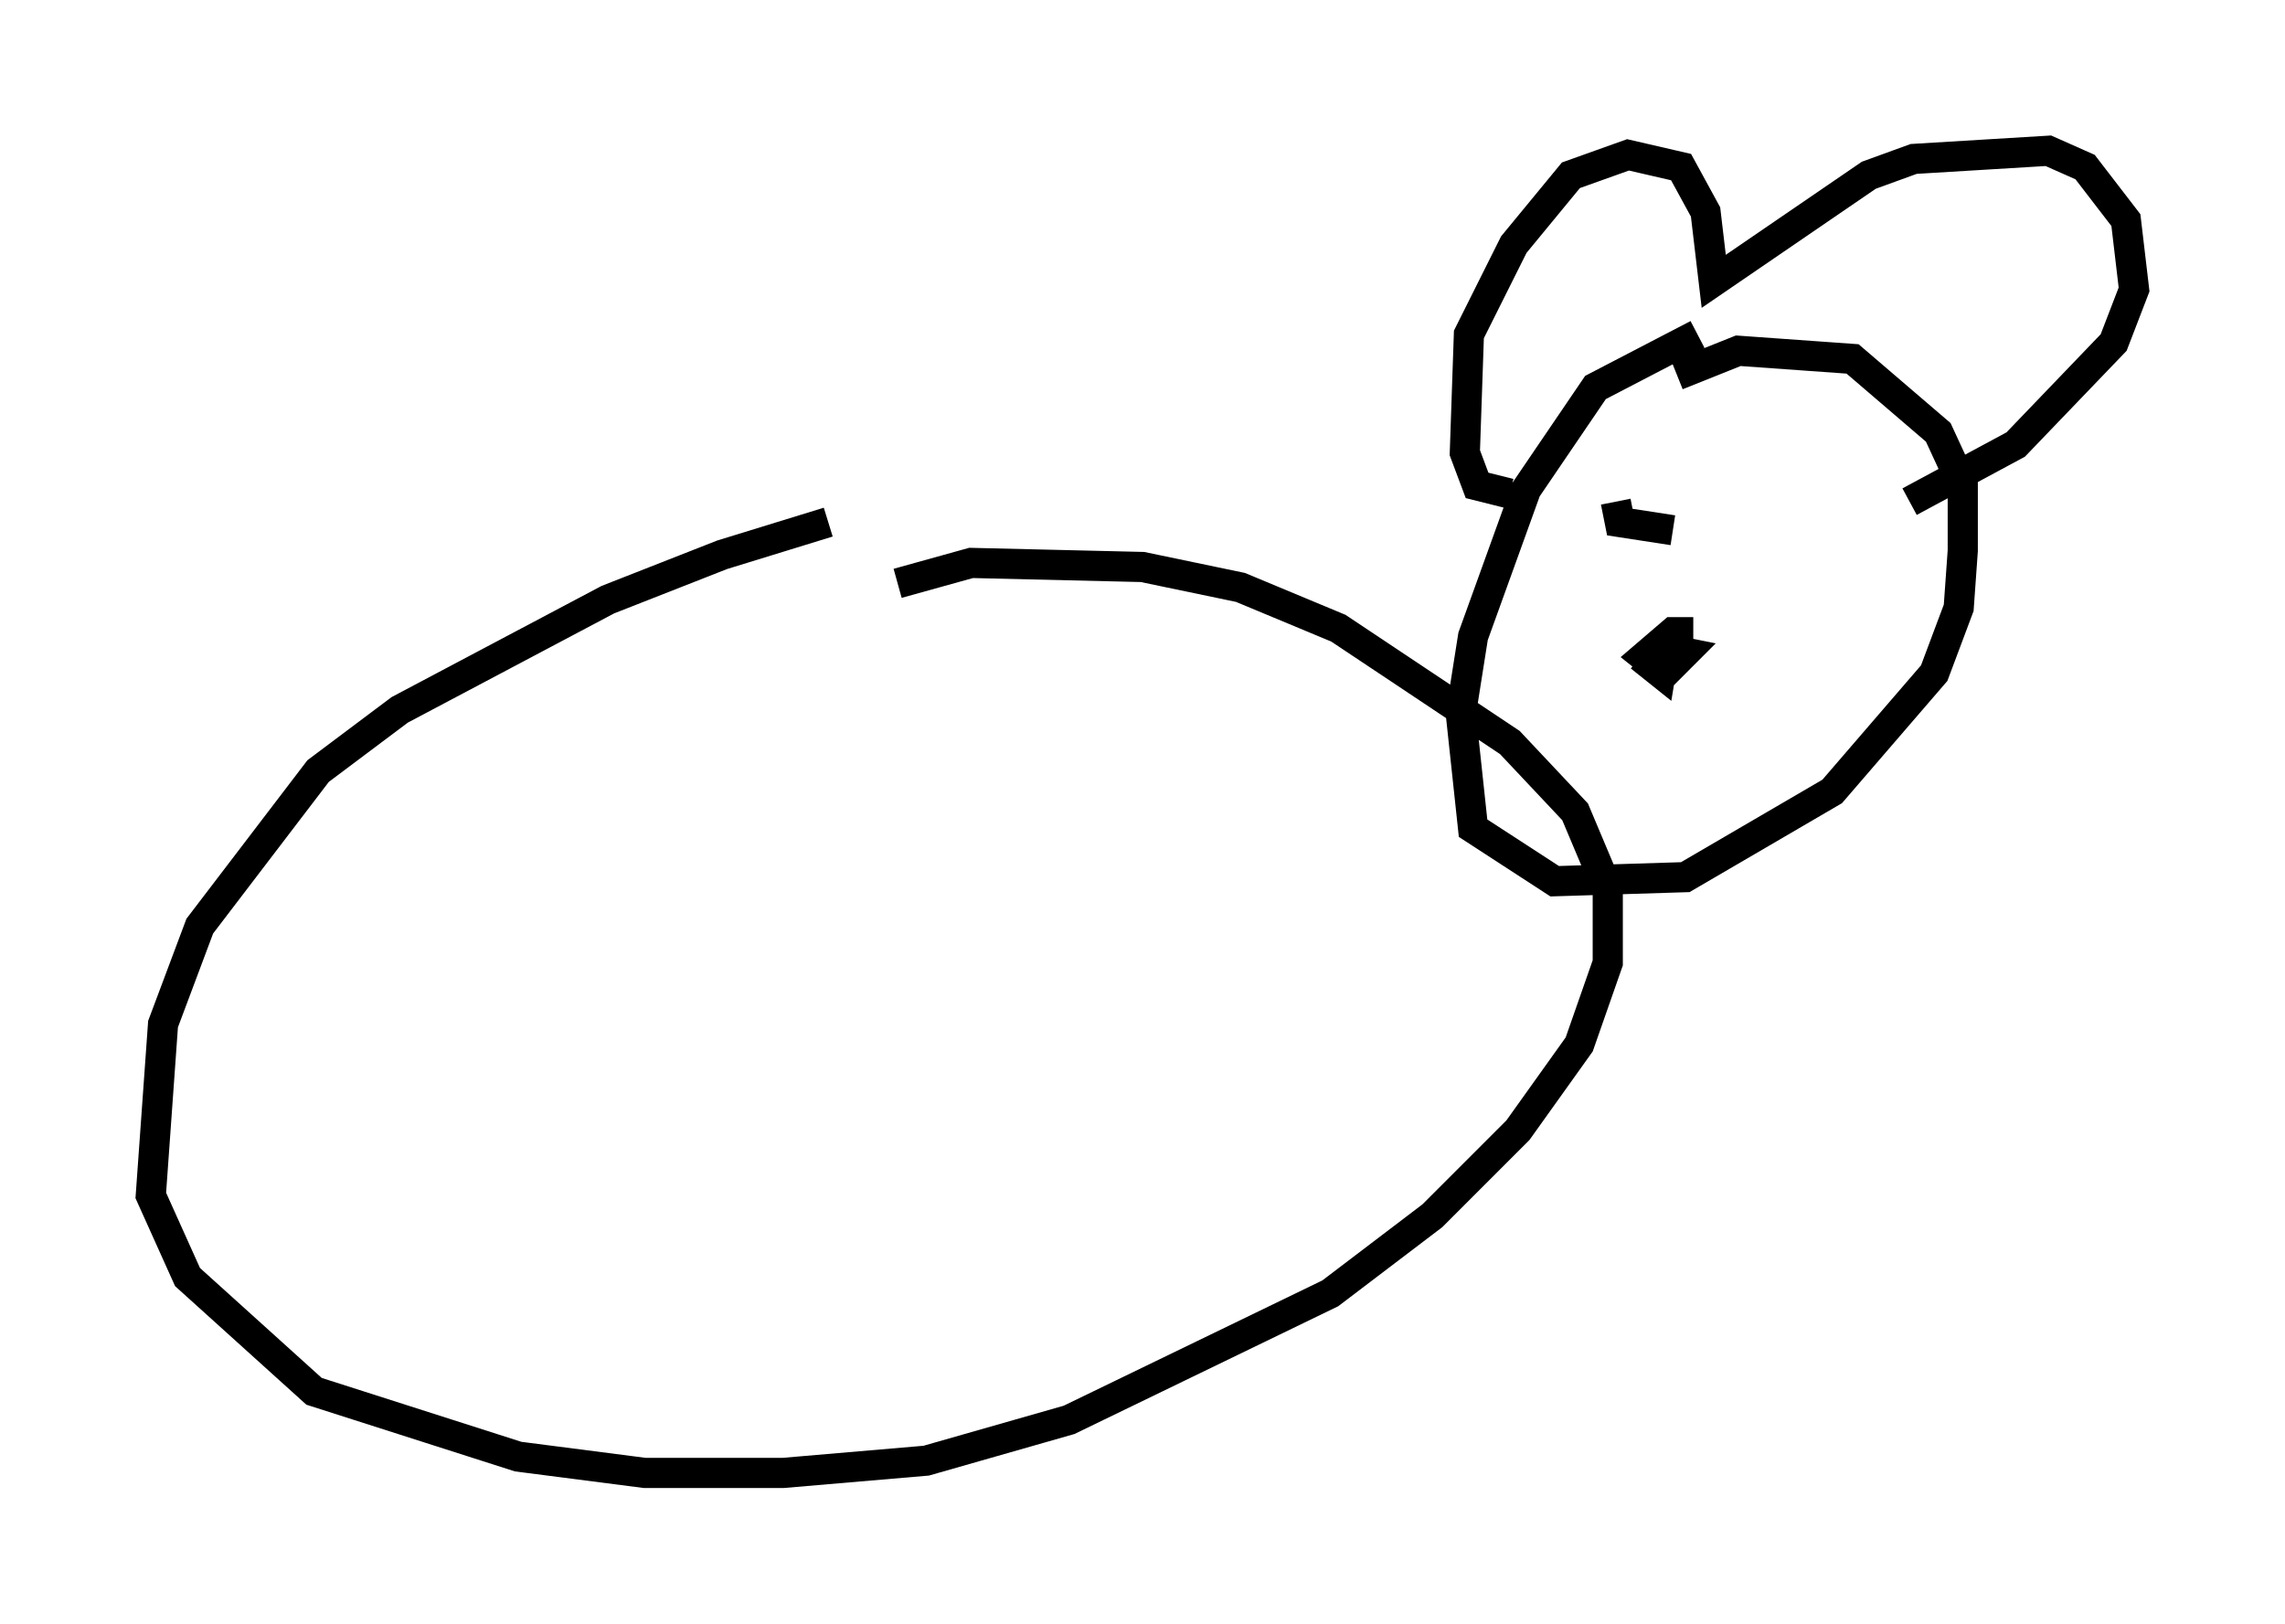 <?xml version="1.0" encoding="utf-8" ?>
<svg baseProfile="full" height="53.843" version="1.1" width="75.764" xmlns="http://www.w3.org/2000/svg" xmlns:ev="http://www.w3.org/2001/xml-events" xmlns:xlink="http://www.w3.org/1999/xlink"><defs /><rect fill="white" height="53.843" width="75.764" x="0" y="0" /><path d="M34.228, 17.314 m-6.766, 0.0 l-3.518, 1.083 -3.789, 1.488 l-6.901, 3.654 -2.706, 2.03 l-3.924, 5.142 -1.218, 3.248 l-0.406, 5.683 1.218, 2.706 l4.195, 3.789 6.766, 2.165 l4.195, 0.541 4.601, 0.0 l4.736, -0.406 4.736, -1.353 l8.66, -4.195 3.383, -2.571 l2.842, -2.842 2.03, -2.842 l0.947, -2.706 0.0, -2.436 l-1.083, -2.571 -2.165, -2.3 l-5.683, -3.789 -3.248, -1.353 l-3.248, -0.677 -5.683, -0.135 l-2.436, 0.677 m26.522, -8.254 l-3.383, 1.759 -2.3, 3.383 l-1.759, 4.871 -0.406, 2.571 l0.406, 3.789 2.706, 1.759 l4.33, -0.135 4.871, -2.842 l3.383, -3.924 0.812, -2.165 l0.135, -1.894 0.0, -2.165 l-0.812, -1.759 -2.842, -2.436 l-3.789, -0.271 -2.03, 0.812 m-5.548, 3.924 l-1.083, -0.271 -0.406, -1.083 l0.135, -3.924 1.488, -2.977 l1.894, -2.3 1.894, -0.677 l1.759, 0.406 0.812, 1.488 l0.271, 2.3 5.142, -3.518 l1.488, -0.541 4.465, -0.271 l1.218, 0.541 1.353, 1.759 l0.271, 2.3 -0.677, 1.759 l-3.248, 3.383 -3.518, 1.894 m-7.172, 4.33 l-0.677, 0.0 -0.947, 0.812 l0.677, 0.541 0.677, -0.677 l-0.677, -0.135 -0.135, 0.812 l-0.677, -0.541 m-0.812, -5.142 l0.135, 0.677 1.759, 0.271 " fill="none" stroke="black" stroke-width="1" /></svg>